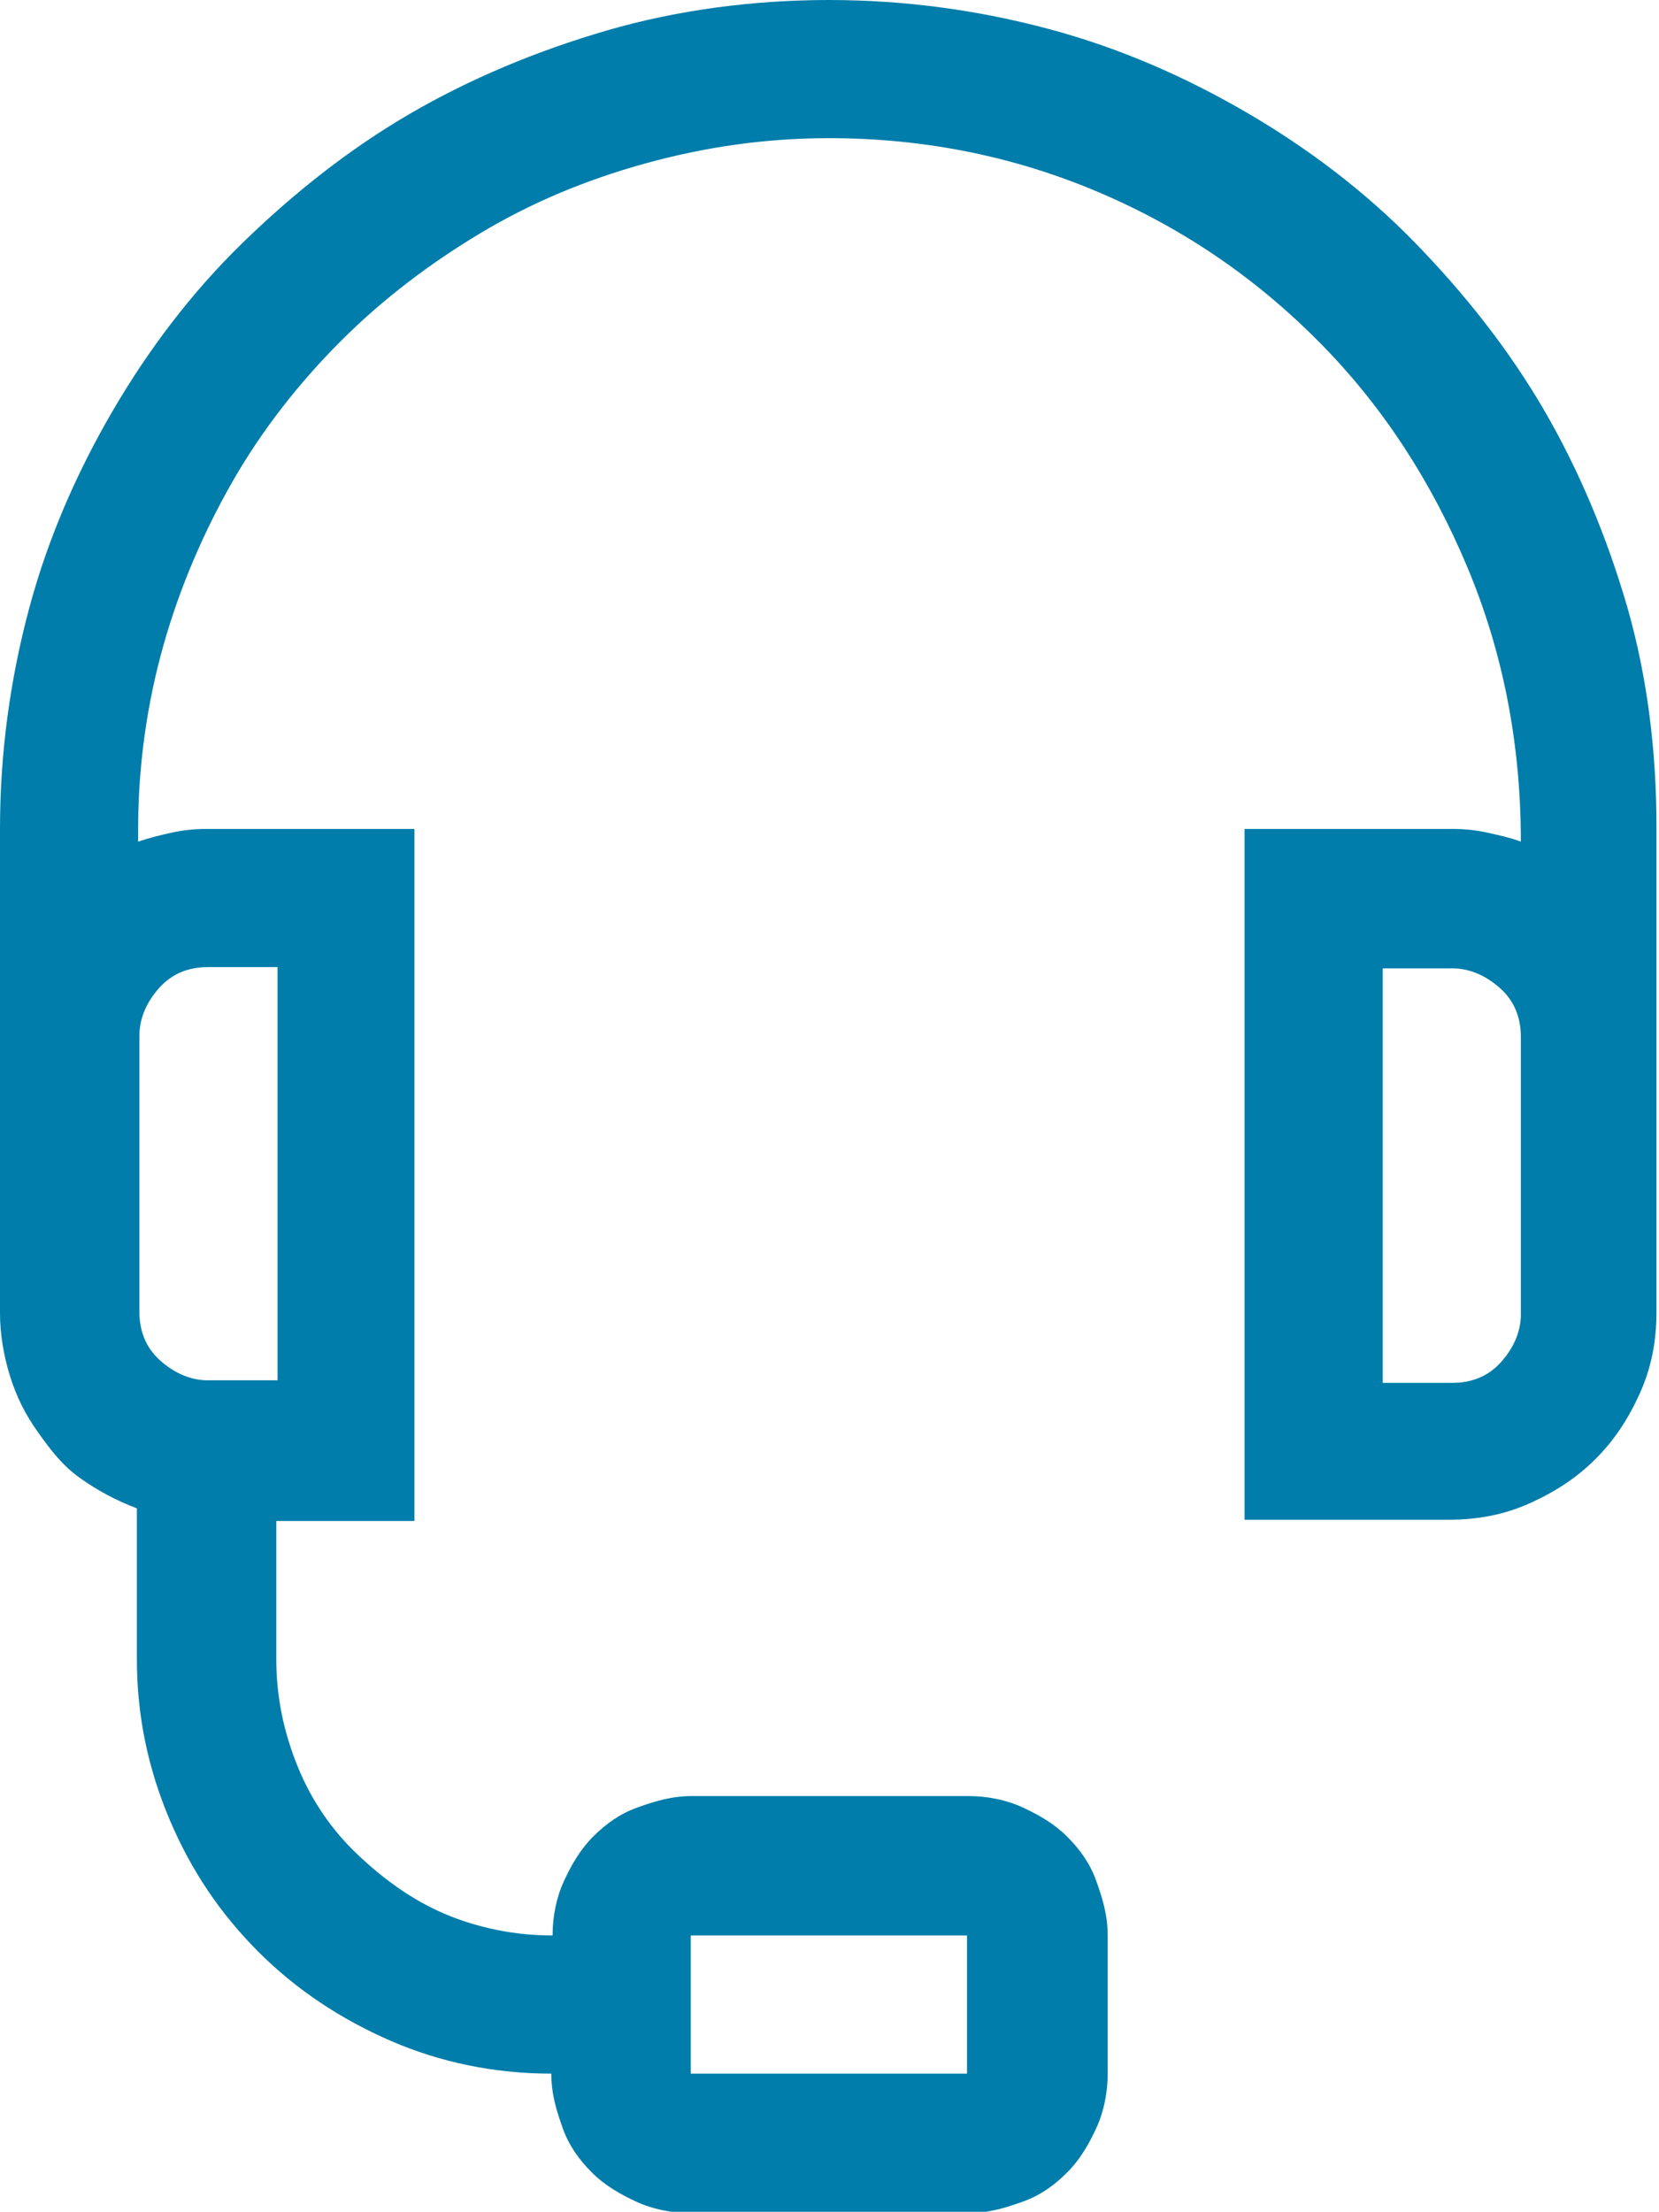 <?xml version="1.0" encoding="utf-8"?>
<!-- Generator: Adobe Illustrator 22.1.0, SVG Export Plug-In . SVG Version: 6.00 Build 0)  -->
<svg version="1.1" id="Isolation_Mode" xmlns="http://www.w3.org/2000/svg" xmlns:xlink="http://www.w3.org/1999/xlink" x="0px"
	 y="0px" viewBox="0 0 130.9 174.5" style="enable-background:new 0 0 130.9 174.5;" xml:space="preserve">
<style type="text/css">
	.st0{fill:#007DAA;}
</style>
<path class="st0" d="M65.4,0c6,0,11.8,0.8,17.4,2.3s10.8,3.8,15.6,6.6s9.3,6.2,13.2,10.2s7.4,8.4,10.2,13.2s5,10.1,6.6,15.6
	c1.6,5.6,2.3,11.4,2.3,17.4v38.2c0,2.3-0.4,4.4-1.3,6.4s-2,3.7-3.5,5.2s-3.2,2.6-5.2,3.5s-4.1,1.3-6.4,1.3H98.2V65.4h16.4
	c1,0,1.9,0.1,2.8,0.3s1.8,0.4,2.6,0.7c0-7.7-1.4-14.9-4.2-21.6s-6.6-12.6-11.5-17.6s-10.6-9-17.3-11.9s-13.9-4.4-21.6-4.4
	c-5,0-9.8,0.7-14.5,2s-9,3.1-13,5.5s-7.7,5.2-11,8.5s-6.2,7-8.5,11s-4.2,8.4-5.5,13s-2,9.5-2,14.5v1c0.9-0.3,1.7-0.5,2.6-0.7
	s1.8-0.3,2.8-0.3h16.4V120H21.8v10.9c0,3,0.6,5.8,1.7,8.5s2.7,5,4.7,6.9s4.3,3.6,6.9,4.7s5.5,1.7,8.5,1.7c0-1.5,0.3-3,0.9-4.3
	s1.3-2.5,2.3-3.5s2.1-1.8,3.5-2.3s2.7-0.9,4.3-0.9h21.8c1.5,0,3,0.3,4.3,0.9s2.5,1.3,3.5,2.3s1.8,2.1,2.3,3.5s0.9,2.7,0.9,4.3v10.9
	c0,1.5-0.3,3-0.9,4.3s-1.3,2.5-2.3,3.5s-2.1,1.8-3.5,2.3s-2.7,0.9-4.3,0.9H54.5c-1.5,0-3-0.3-4.3-0.9s-2.5-1.3-3.5-2.3
	s-1.8-2.1-2.3-3.5s-0.9-2.7-0.9-4.3c-4.5,0-8.8-0.9-12.7-2.6s-7.4-4-10.4-7s-5.3-6.4-7-10.4s-2.6-8.2-2.6-12.7v-11.9
	c-1.6-0.6-3.1-1.4-4.5-2.4S4,114.4,3,113s-1.7-2.8-2.2-4.4s-0.8-3.3-0.8-5V65.4c0-6,0.8-11.8,2.3-17.4s3.8-10.8,6.6-15.6
	s6.2-9.3,10.2-13.2s8.4-7.4,13.2-10.2s10.1-5,15.6-6.6S59.4,0,65.4,0z M16.4,76.3c-1.5,0-2.8,0.5-3.8,1.6s-1.6,2.4-1.6,3.8v21.8
	c0,1.5,0.5,2.8,1.6,3.8s2.4,1.6,3.8,1.6h5.5V76.3H16.4z M54.5,163.6h21.8v-10.9H54.5V163.6z M120,81.8c0-1.5-0.5-2.8-1.6-3.8
	s-2.4-1.6-3.8-1.6h-5.5v32.7h5.5c1.5,0,2.8-0.5,3.8-1.6s1.6-2.4,1.6-3.8V81.8z"/>
</svg>
